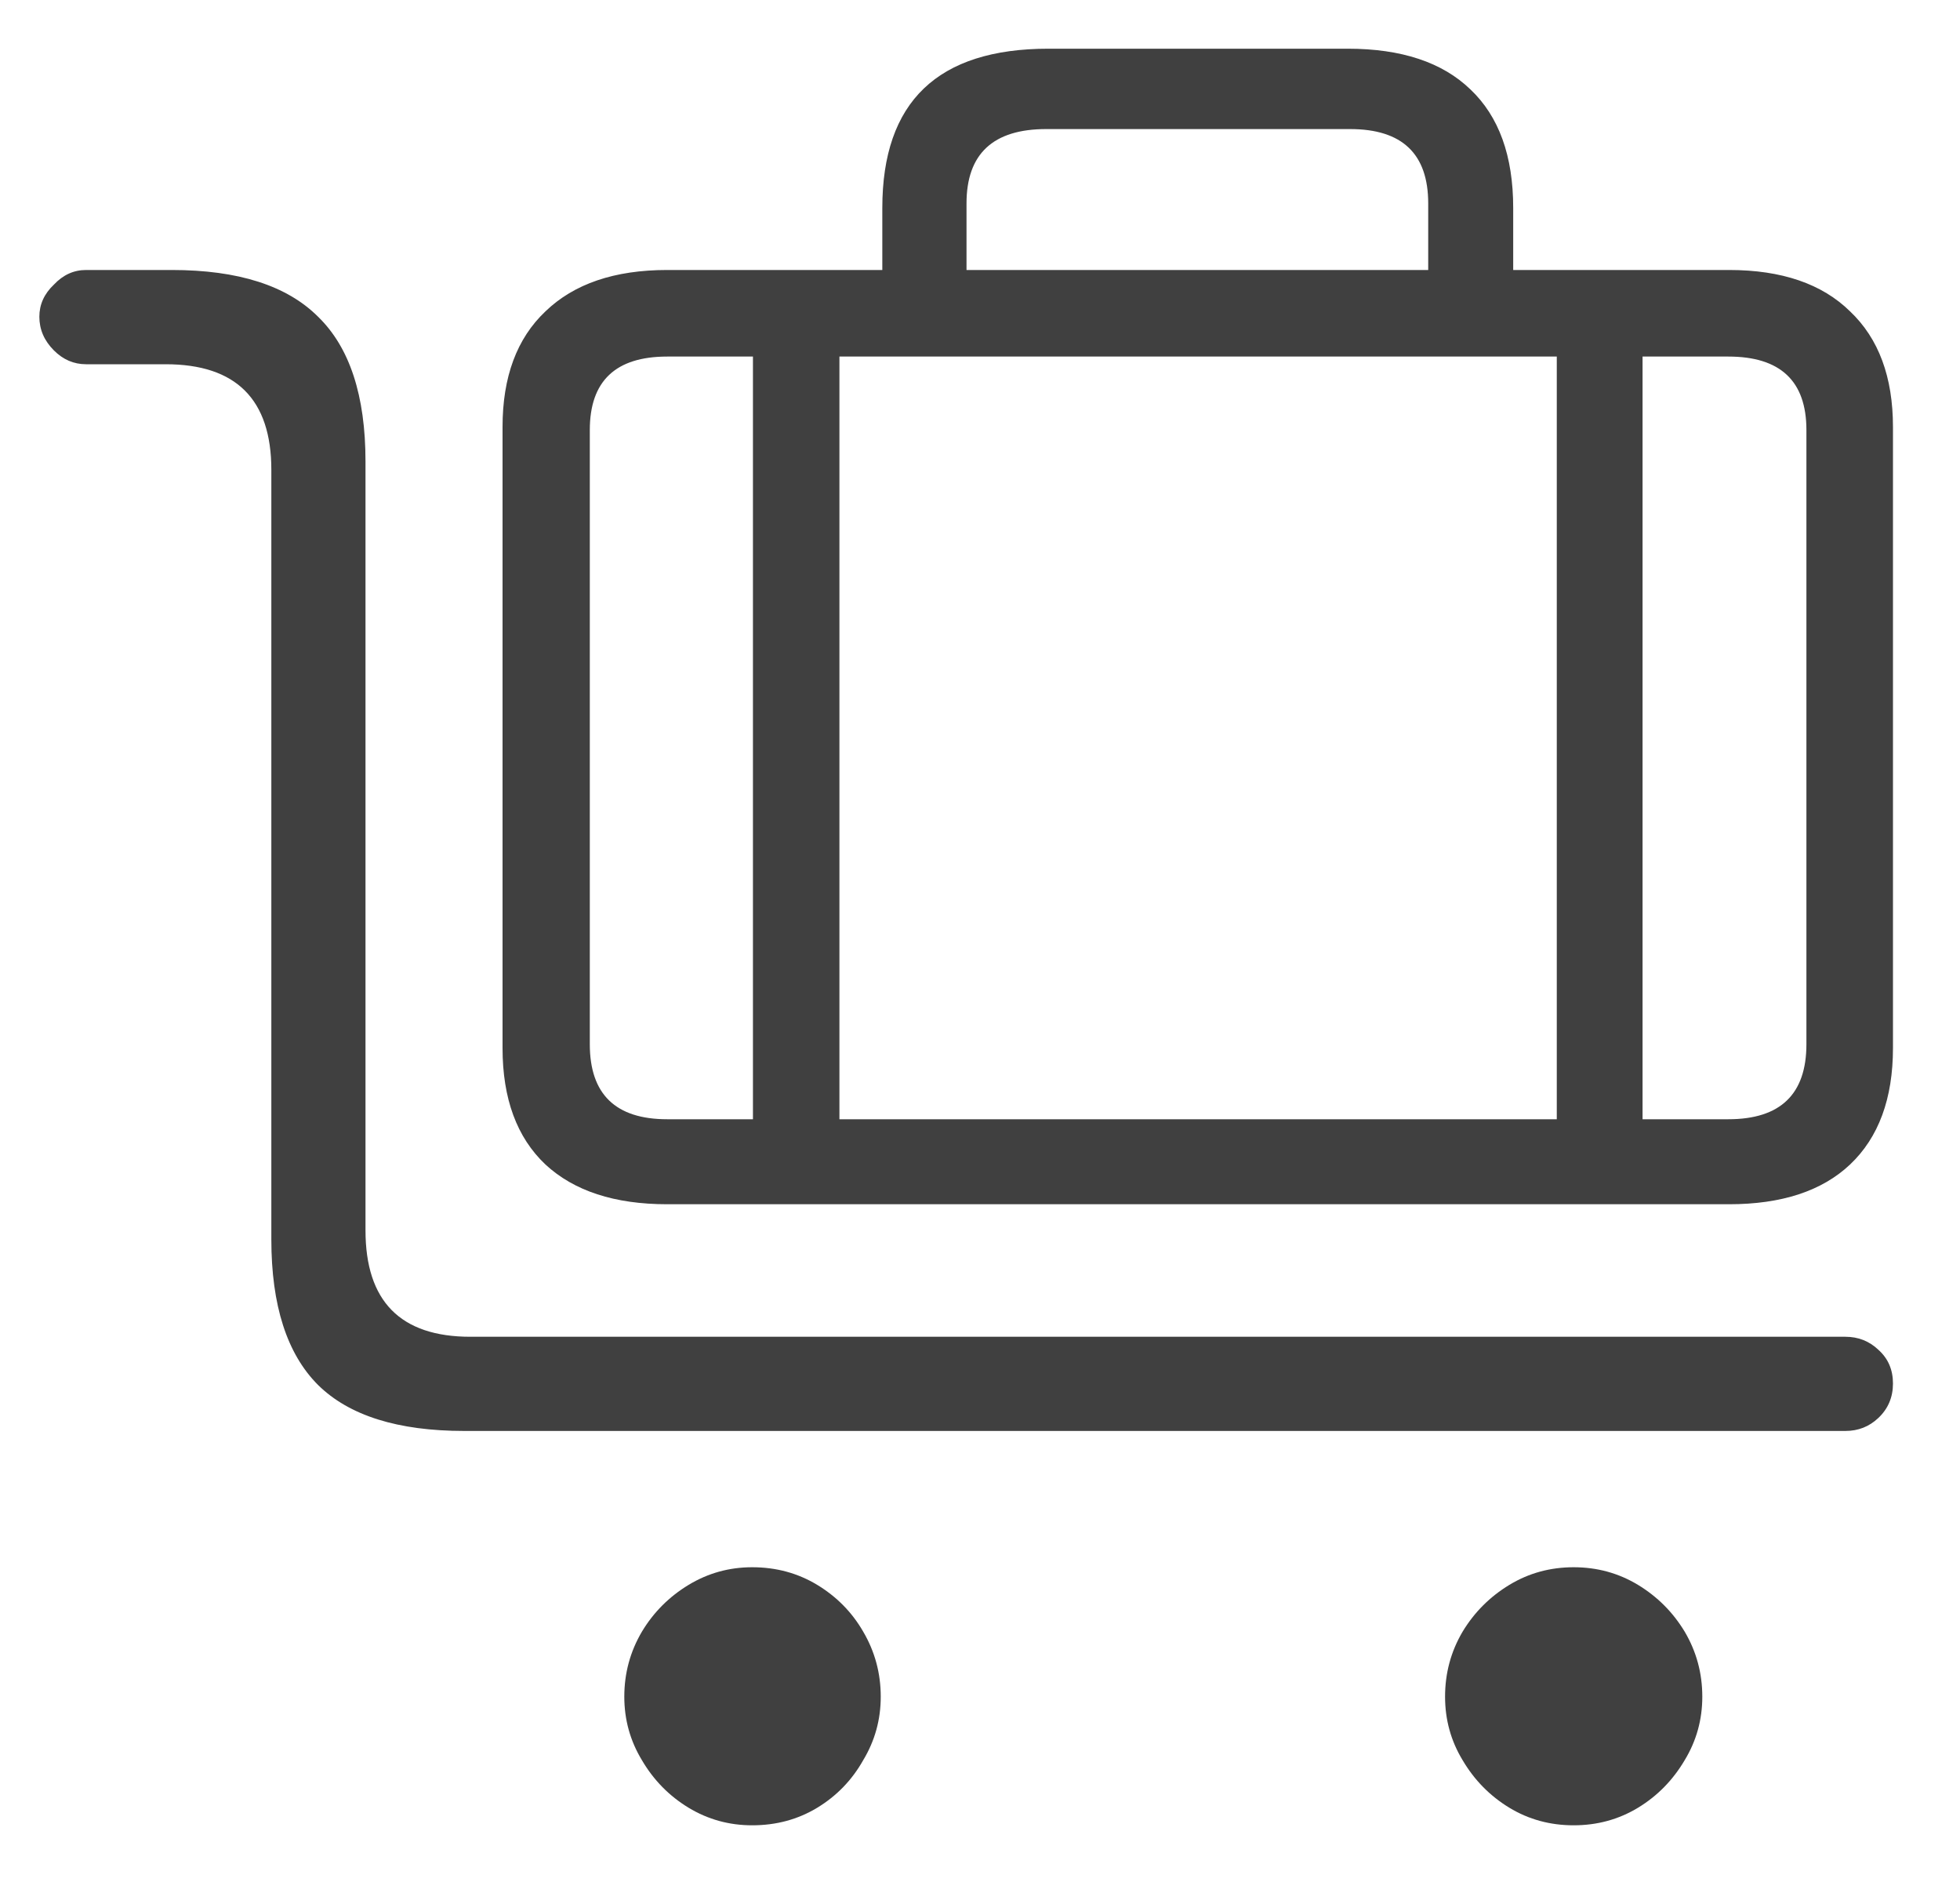 <svg width="25" height="24" viewBox="0 0 25 24" fill="none" xmlns="http://www.w3.org/2000/svg">
<path d="M23.539 18.248H5.922C5.076 18.248 4.454 18.053 4.057 17.662C3.66 17.265 3.461 16.646 3.461 15.807V5.992C3.461 5.094 3.012 4.645 2.113 4.645H1.098C0.941 4.645 0.805 4.586 0.688 4.469C0.564 4.345 0.502 4.202 0.502 4.039C0.502 3.883 0.564 3.746 0.688 3.629C0.805 3.505 0.941 3.443 1.098 3.443H2.191C3.038 3.443 3.66 3.642 4.057 4.039C4.46 4.43 4.662 5.045 4.662 5.885V15.69C4.662 16.594 5.108 17.047 6 17.047H23.539C23.702 17.047 23.842 17.102 23.959 17.213C24.083 17.324 24.145 17.467 24.145 17.643C24.145 17.818 24.083 17.965 23.959 18.082C23.842 18.193 23.702 18.248 23.539 18.248ZM20.072 23.277C19.773 23.277 19.499 23.203 19.252 23.053C19.005 22.903 18.806 22.701 18.656 22.447C18.506 22.2 18.432 21.93 18.432 21.637C18.432 21.337 18.506 21.061 18.656 20.807C18.806 20.559 19.005 20.361 19.252 20.211C19.499 20.061 19.773 19.986 20.072 19.986C20.372 19.986 20.645 20.061 20.893 20.211C21.14 20.361 21.338 20.559 21.488 20.807C21.638 21.061 21.713 21.337 21.713 21.637C21.713 21.93 21.638 22.2 21.488 22.447C21.338 22.701 21.14 22.903 20.893 23.053C20.645 23.203 20.372 23.277 20.072 23.277ZM9.594 23.277C9.301 23.277 9.031 23.203 8.783 23.053C8.536 22.903 8.337 22.701 8.188 22.447C8.038 22.2 7.963 21.93 7.963 21.637C7.963 21.337 8.038 21.061 8.188 20.807C8.337 20.559 8.536 20.361 8.783 20.211C9.031 20.061 9.301 19.986 9.594 19.986C9.9 19.986 10.176 20.061 10.424 20.211C10.671 20.361 10.867 20.559 11.01 20.807C11.159 21.061 11.234 21.337 11.234 21.637C11.234 21.93 11.159 22.2 11.01 22.447C10.867 22.701 10.671 22.903 10.424 23.053C10.176 23.203 9.9 23.277 9.594 23.277ZM22.055 15.357H8.51C7.839 15.357 7.322 15.188 6.957 14.85C6.592 14.505 6.41 14.01 6.41 13.365V5.445C6.41 4.807 6.592 4.316 6.957 3.971C7.322 3.619 7.839 3.443 8.51 3.443H22.055C22.725 3.443 23.24 3.619 23.598 3.971C23.962 4.316 24.145 4.807 24.145 5.445V13.365C24.145 14.01 23.962 14.505 23.598 14.85C23.24 15.188 22.725 15.357 22.055 15.357ZM22.045 14.273C22.709 14.273 23.041 13.954 23.041 13.316V5.484C23.041 4.859 22.709 4.547 22.045 4.547H8.51C7.852 4.547 7.523 4.859 7.523 5.484V13.316C7.523 13.954 7.852 14.273 8.51 14.273H22.045ZM20.951 14.889H19.857V4.205H20.951V14.889ZM10.707 14.889H9.604V3.951H10.707V14.889ZM19.301 4.068H18.217V2.594C18.217 1.962 17.885 1.646 17.221 1.646H13.344C12.667 1.646 12.328 1.962 12.328 2.594V4.059H11.254V2.652C11.254 1.298 11.96 0.621 13.373 0.621H17.191C17.875 0.621 18.396 0.794 18.754 1.139C19.119 1.484 19.301 1.988 19.301 2.652V4.068Z" fill="#404040"/>
</svg>
